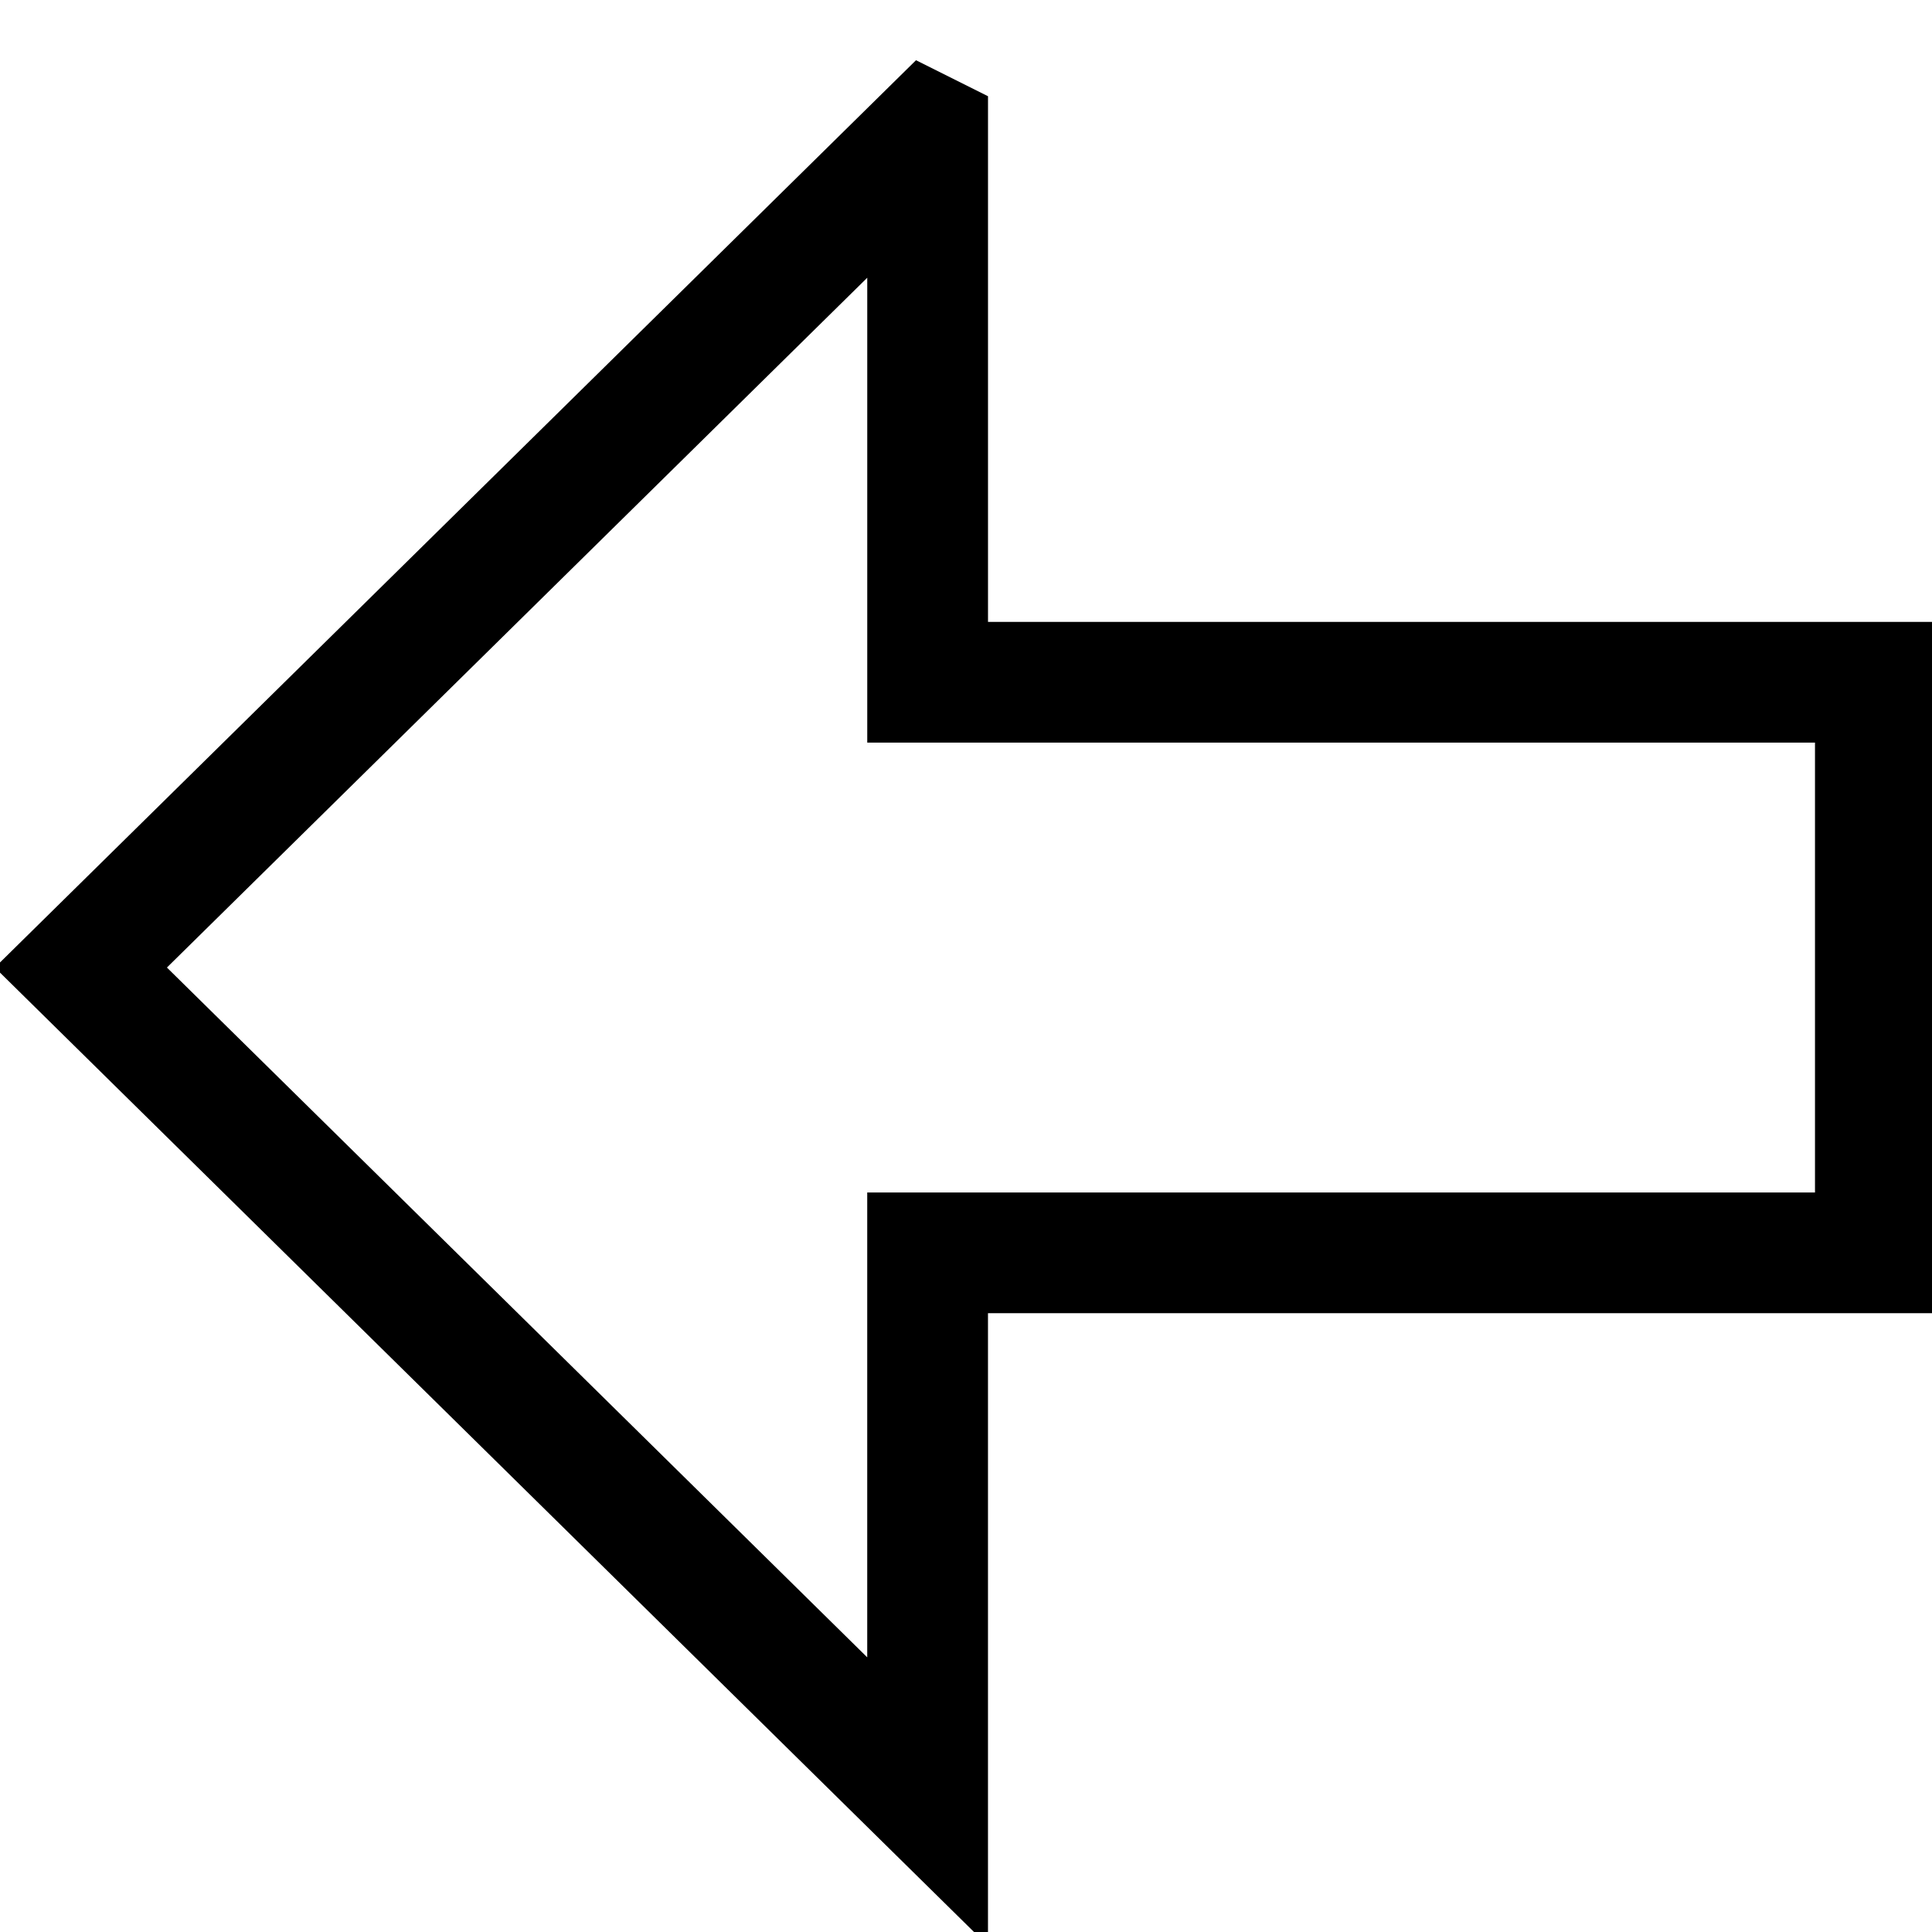 <svg xmlns="http://www.w3.org/2000/svg" viewBox="0 0 256 256"><path d="M122.913 17.695 10.717 128.204l112.196 110.51v-72.707h125.583V90.402h-125.58V17.697Z" style="pointer-events:all;opacity:1;fill:none;fill-opacity:0;stroke:currentColor;stroke-width:16;stroke-linecap:square;stroke-linejoin:miter;stroke-miterlimit:4;stroke-dasharray:none;stroke-opacity:1" /></svg>
